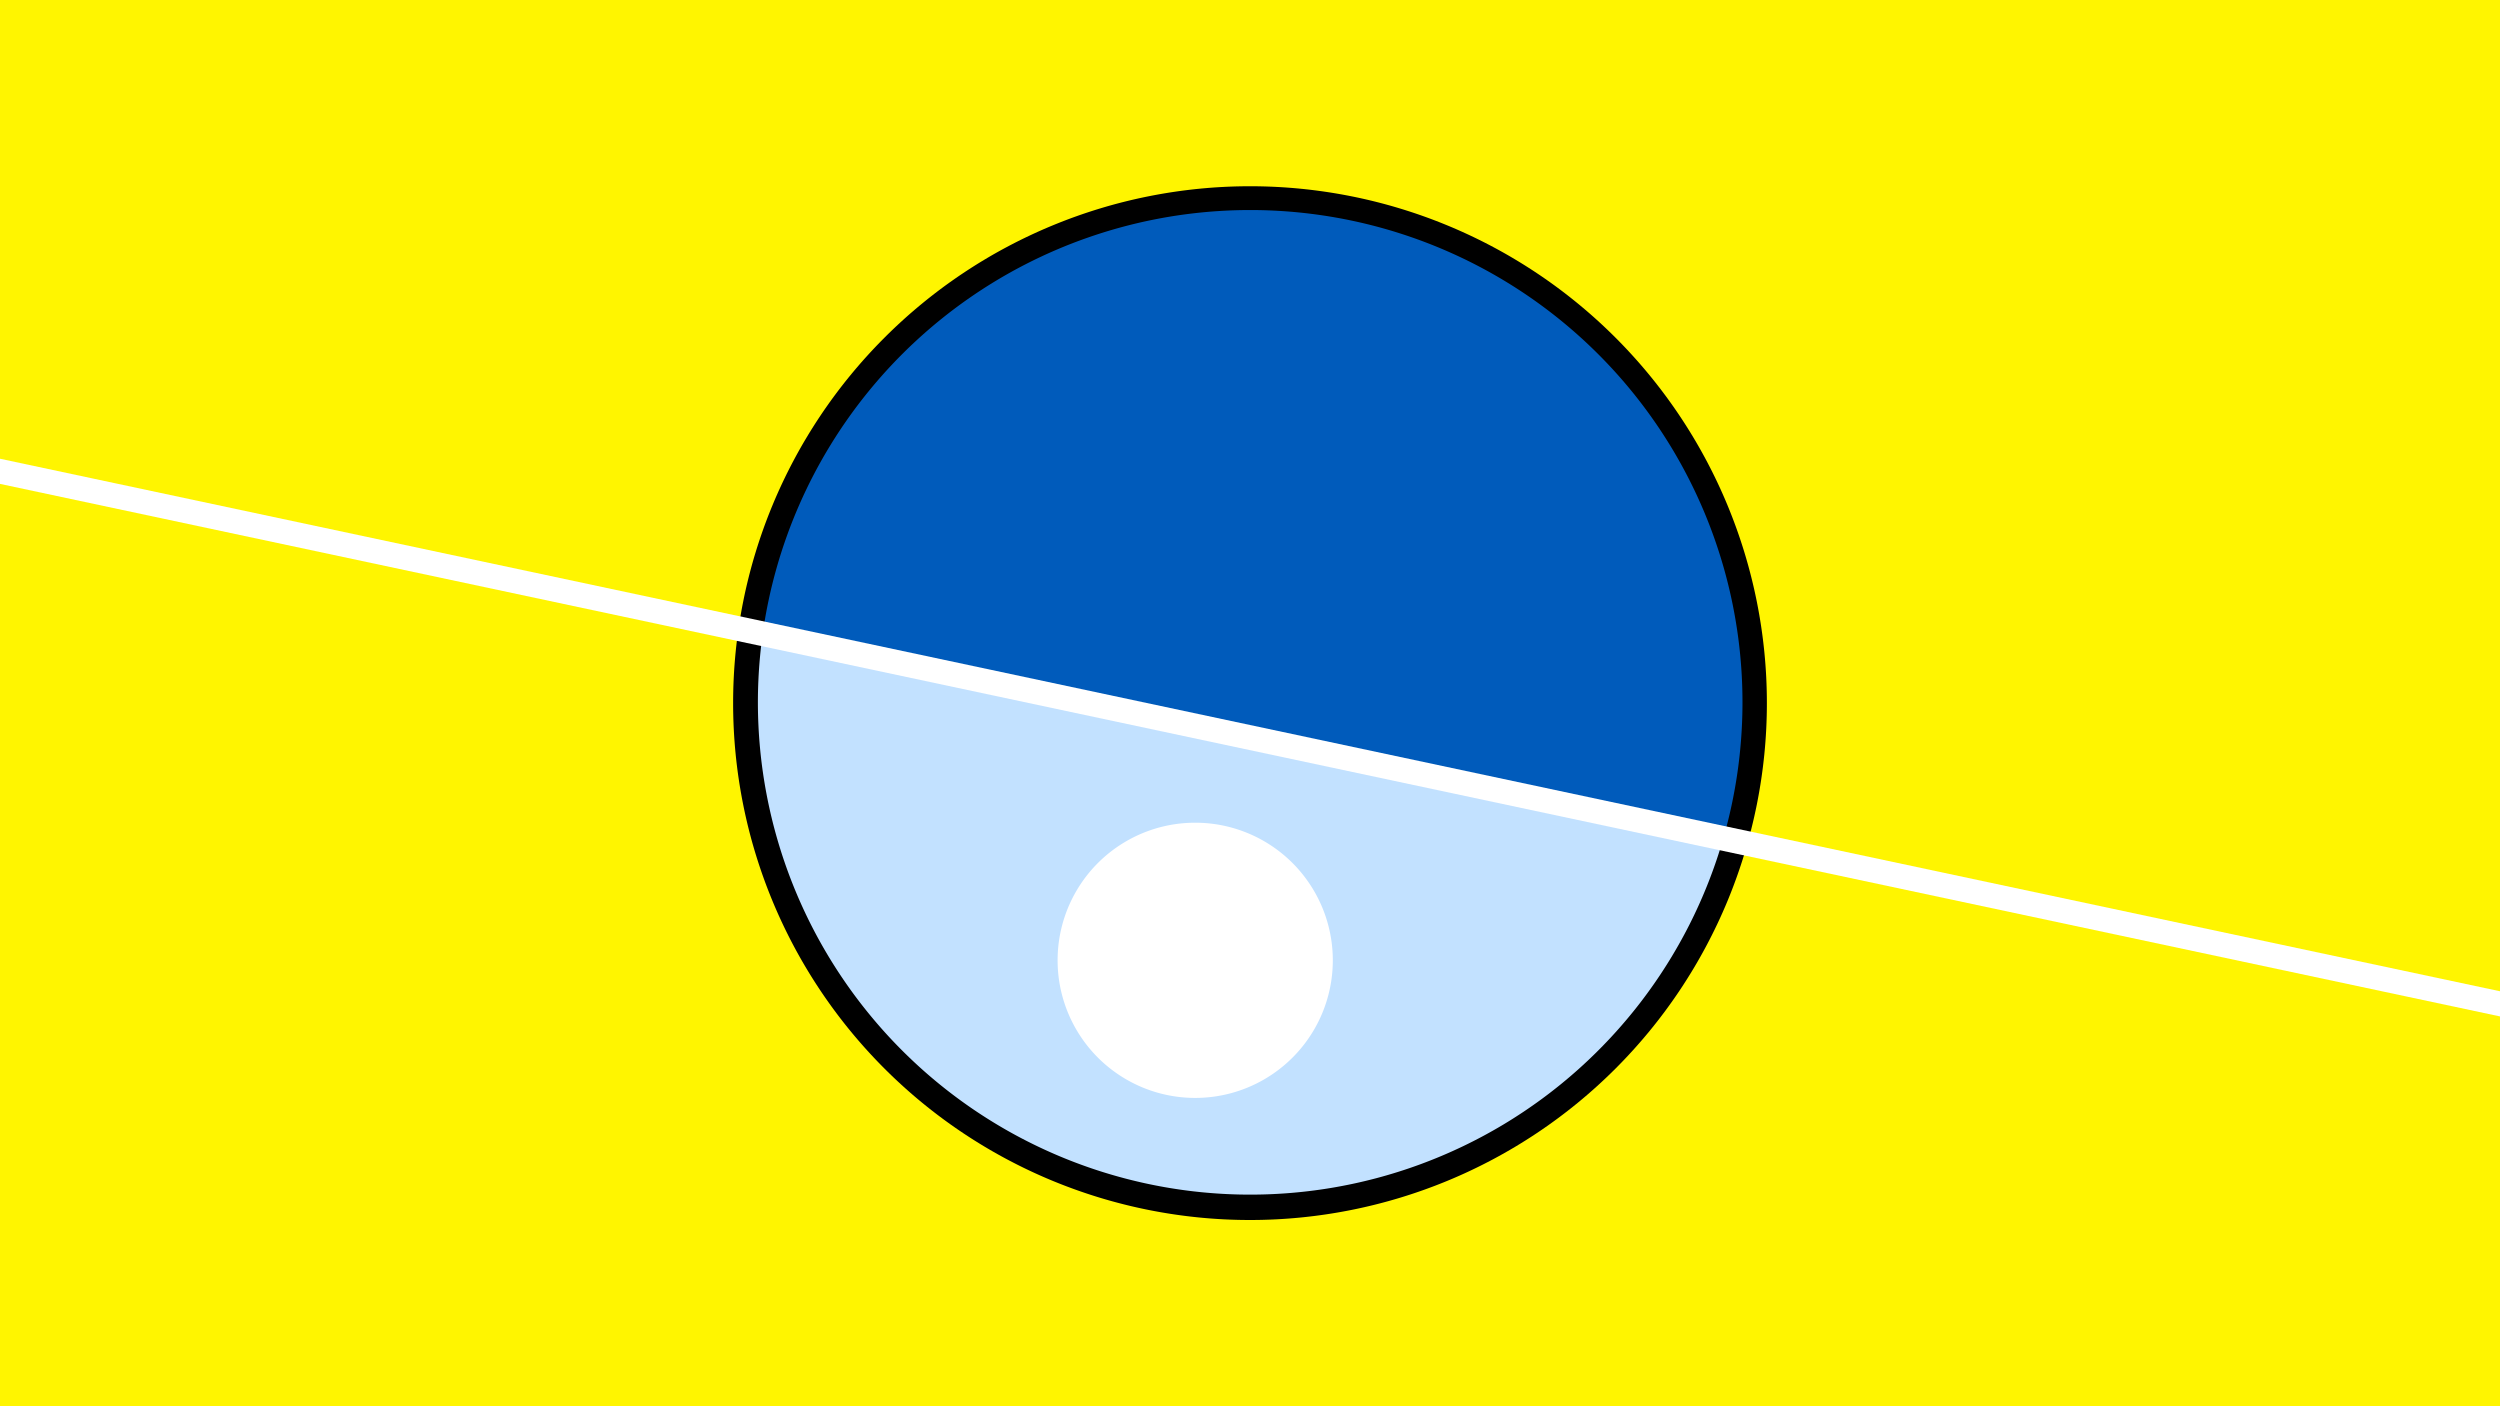 <svg width="1200" height="675" viewBox="-500 -500 1200 675" xmlns="http://www.w3.org/2000/svg"><path d="M-500-500h1200v675h-1200z" fill="#fff500"/><path d="M100 85.6a248.1 248.1 0 1 1 0-496.2 248.1 248.1 0 0 1 0 496.2" fill="undefined"/><path d="M327.2-97.6a236.3 236.3 0 0 1-461.1-98.2z"  fill="#c2e1ff" /><path d="M327.2-97.6a236.3 236.3 0 1 0-461.1-98.2z"  fill="#005bbb" /><path d="M73.7 27a66 66 0 1 1 0-132.1 66 66 0 0 1 0 132.1" fill="#fff"/><path d="M-510,-275.9L710,-16.025" stroke-width="11.812" stroke="#fff" /></svg>